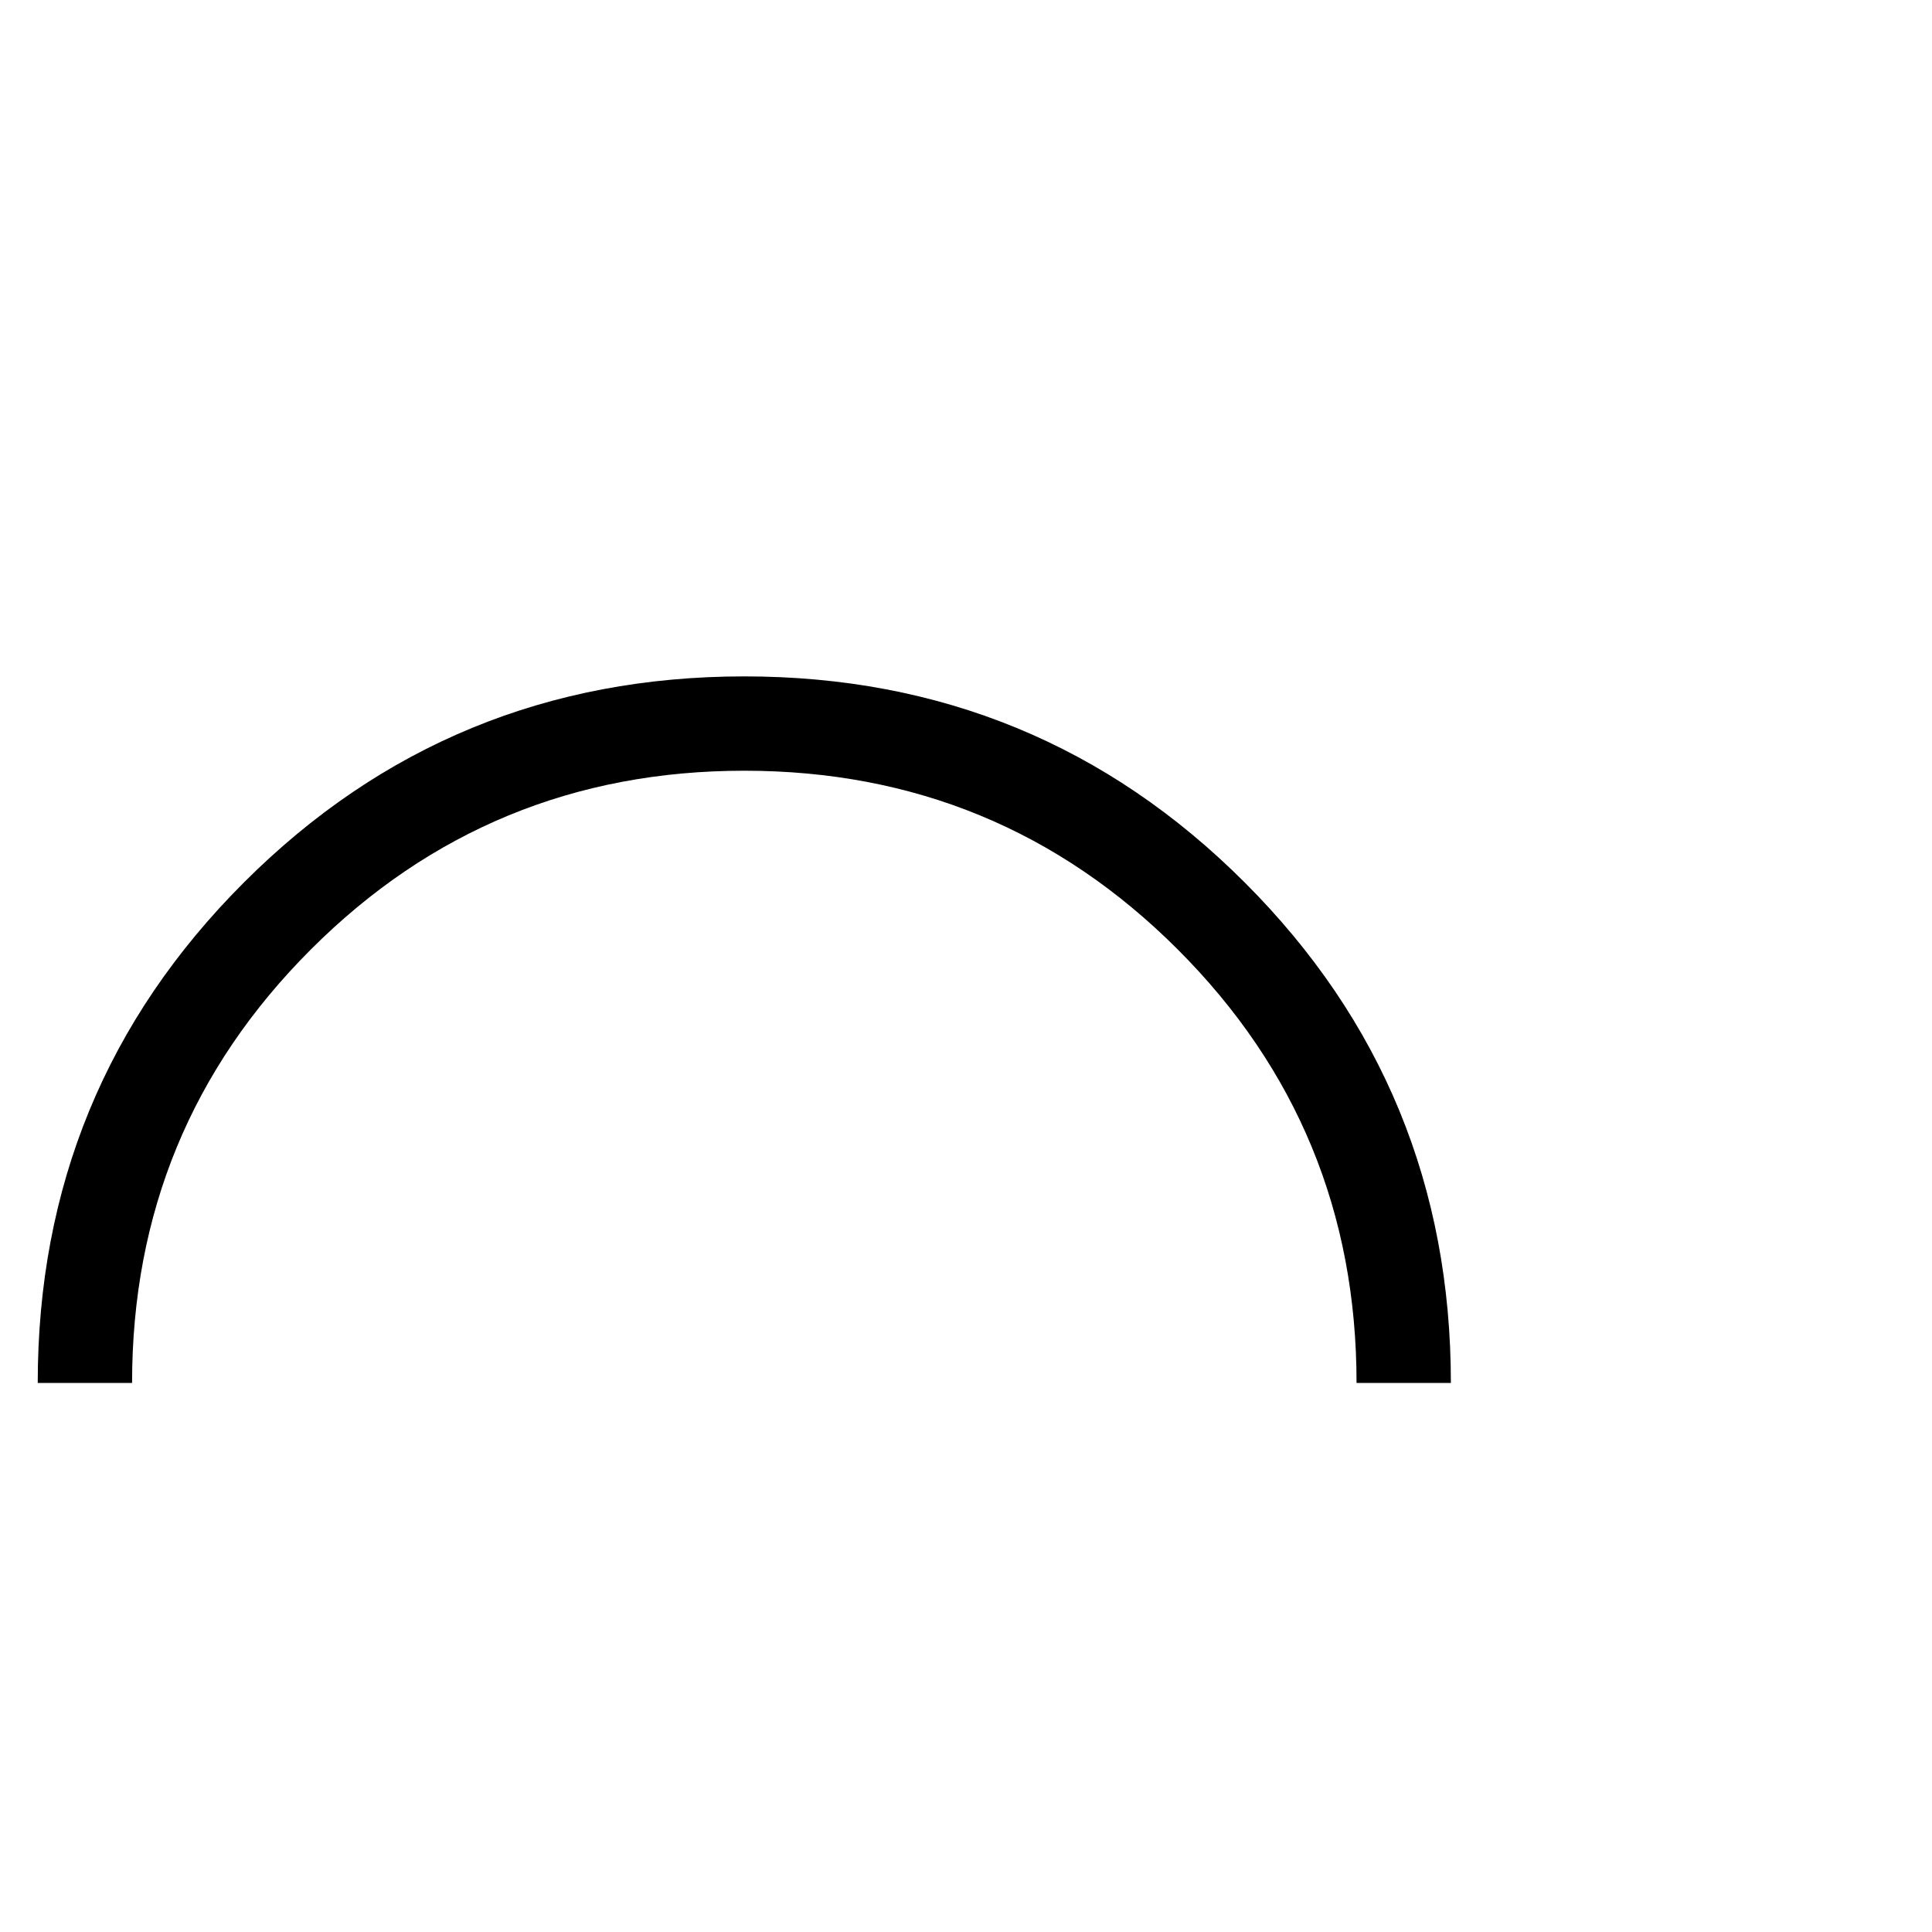 <?xml version="1.0" standalone="no"?>
<!DOCTYPE svg PUBLIC "-//W3C//DTD SVG 1.1//EN" "http://www.w3.org/Graphics/SVG/1.1/DTD/svg11.dtd" >
<svg viewBox="0 -442 2048 2048">
  <g transform="matrix(1 0 0 -1 0 1606)">
   <path fill="currentColor"
d="M1538 582h-100q0 270 -189.5 459.5t-459.5 189.5t-459.5 -189.5t-189.5 -459.5h-100q0 312 218.5 530.5t530.5 218.5t530.5 -218.5t218.5 -530.5z" />
  </g>

</svg>
